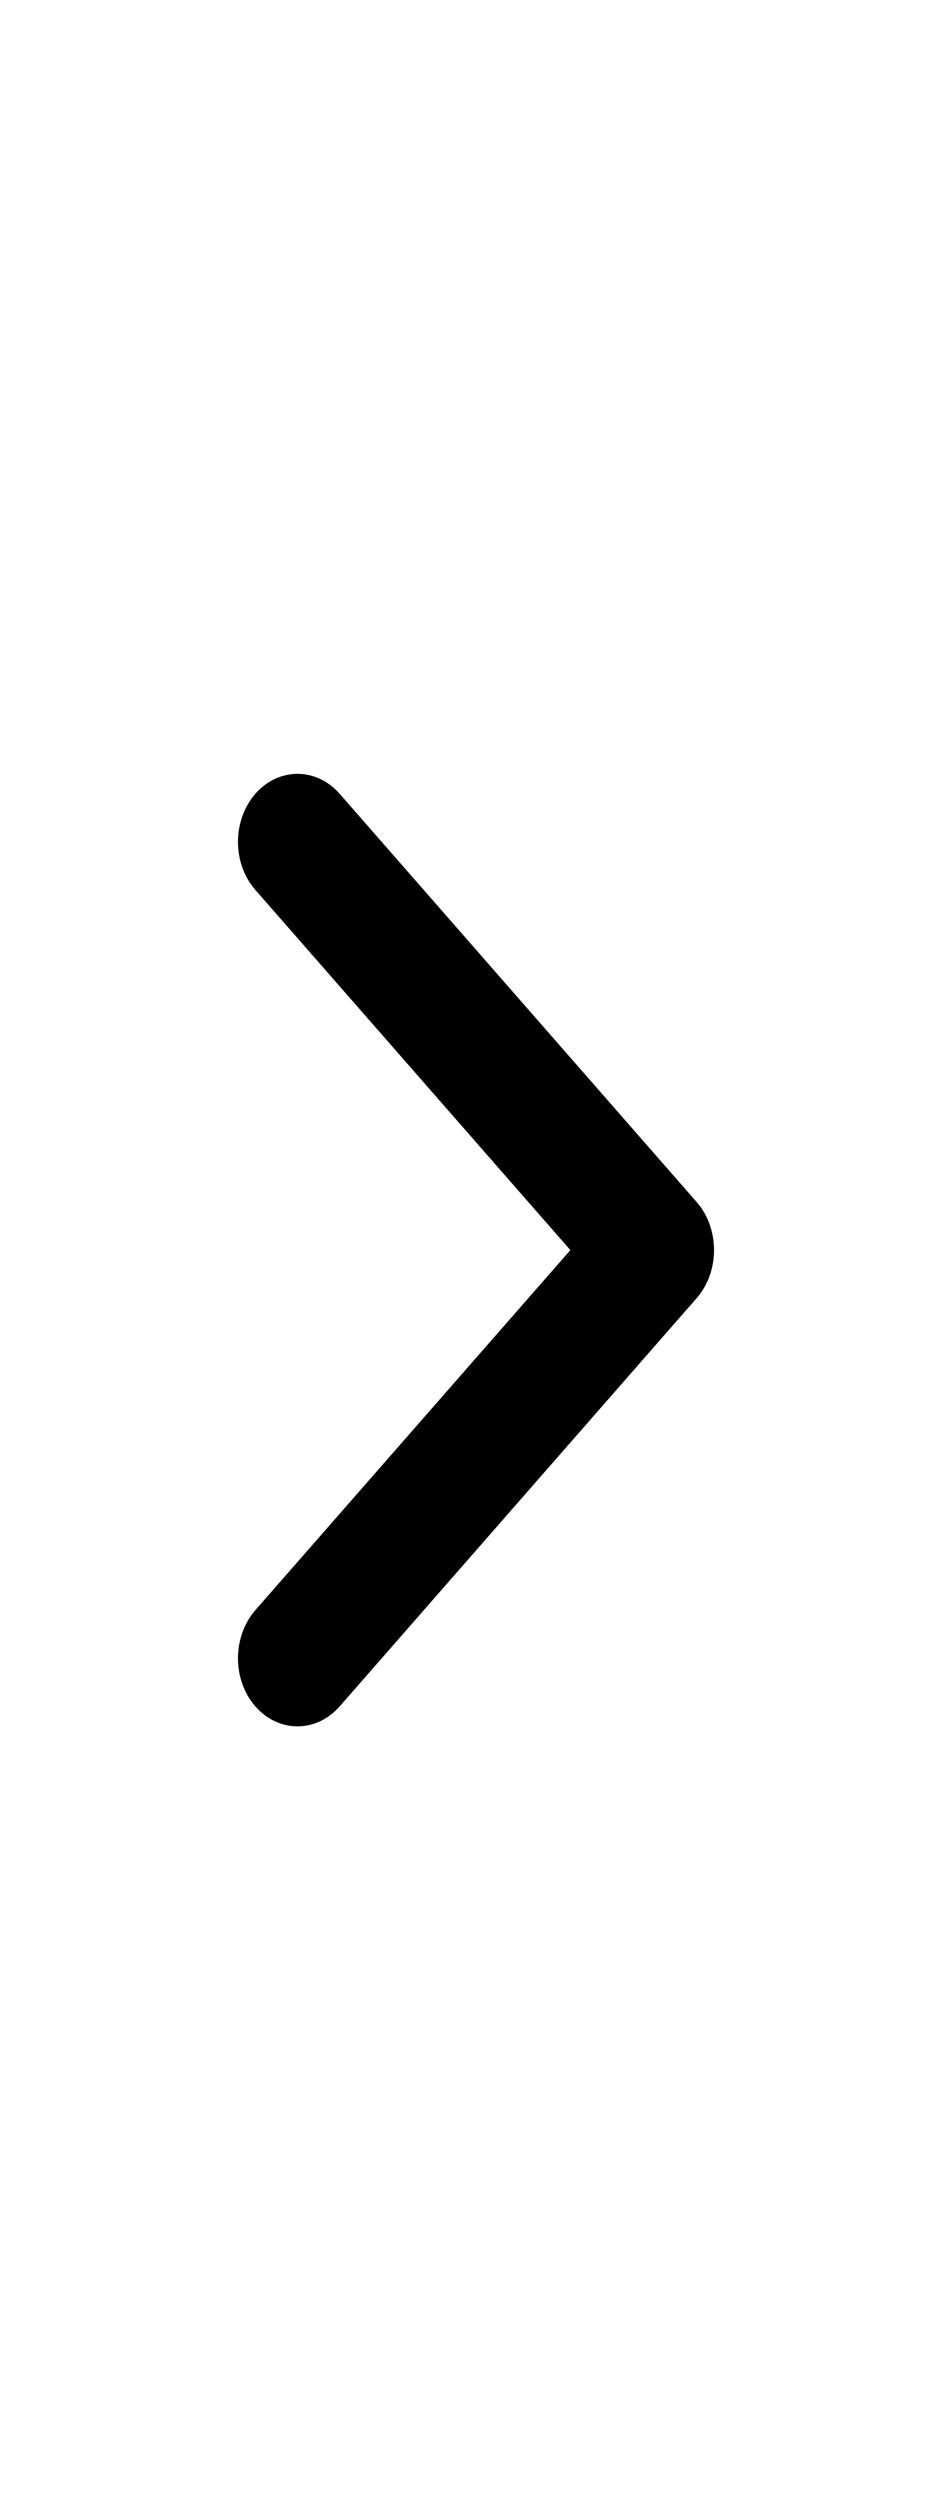 <svg width="8" height="21" viewBox="0 0 8 21" fill="none" xmlns="http://www.w3.org/2000/svg">
<path fill-rule="evenodd" clip-rule="evenodd" d="M2.146 14.333C2.342 14.556 2.658 14.556 2.854 14.333L5.854 10.904C6.049 10.681 6.049 10.319 5.854 10.096L2.854 6.667C2.658 6.444 2.342 6.444 2.146 6.667C1.951 6.891 1.951 7.252 2.146 7.475L4.793 10.5L2.146 13.524C1.951 13.748 1.951 14.11 2.146 14.333Z" fill="black"/>
</svg>
